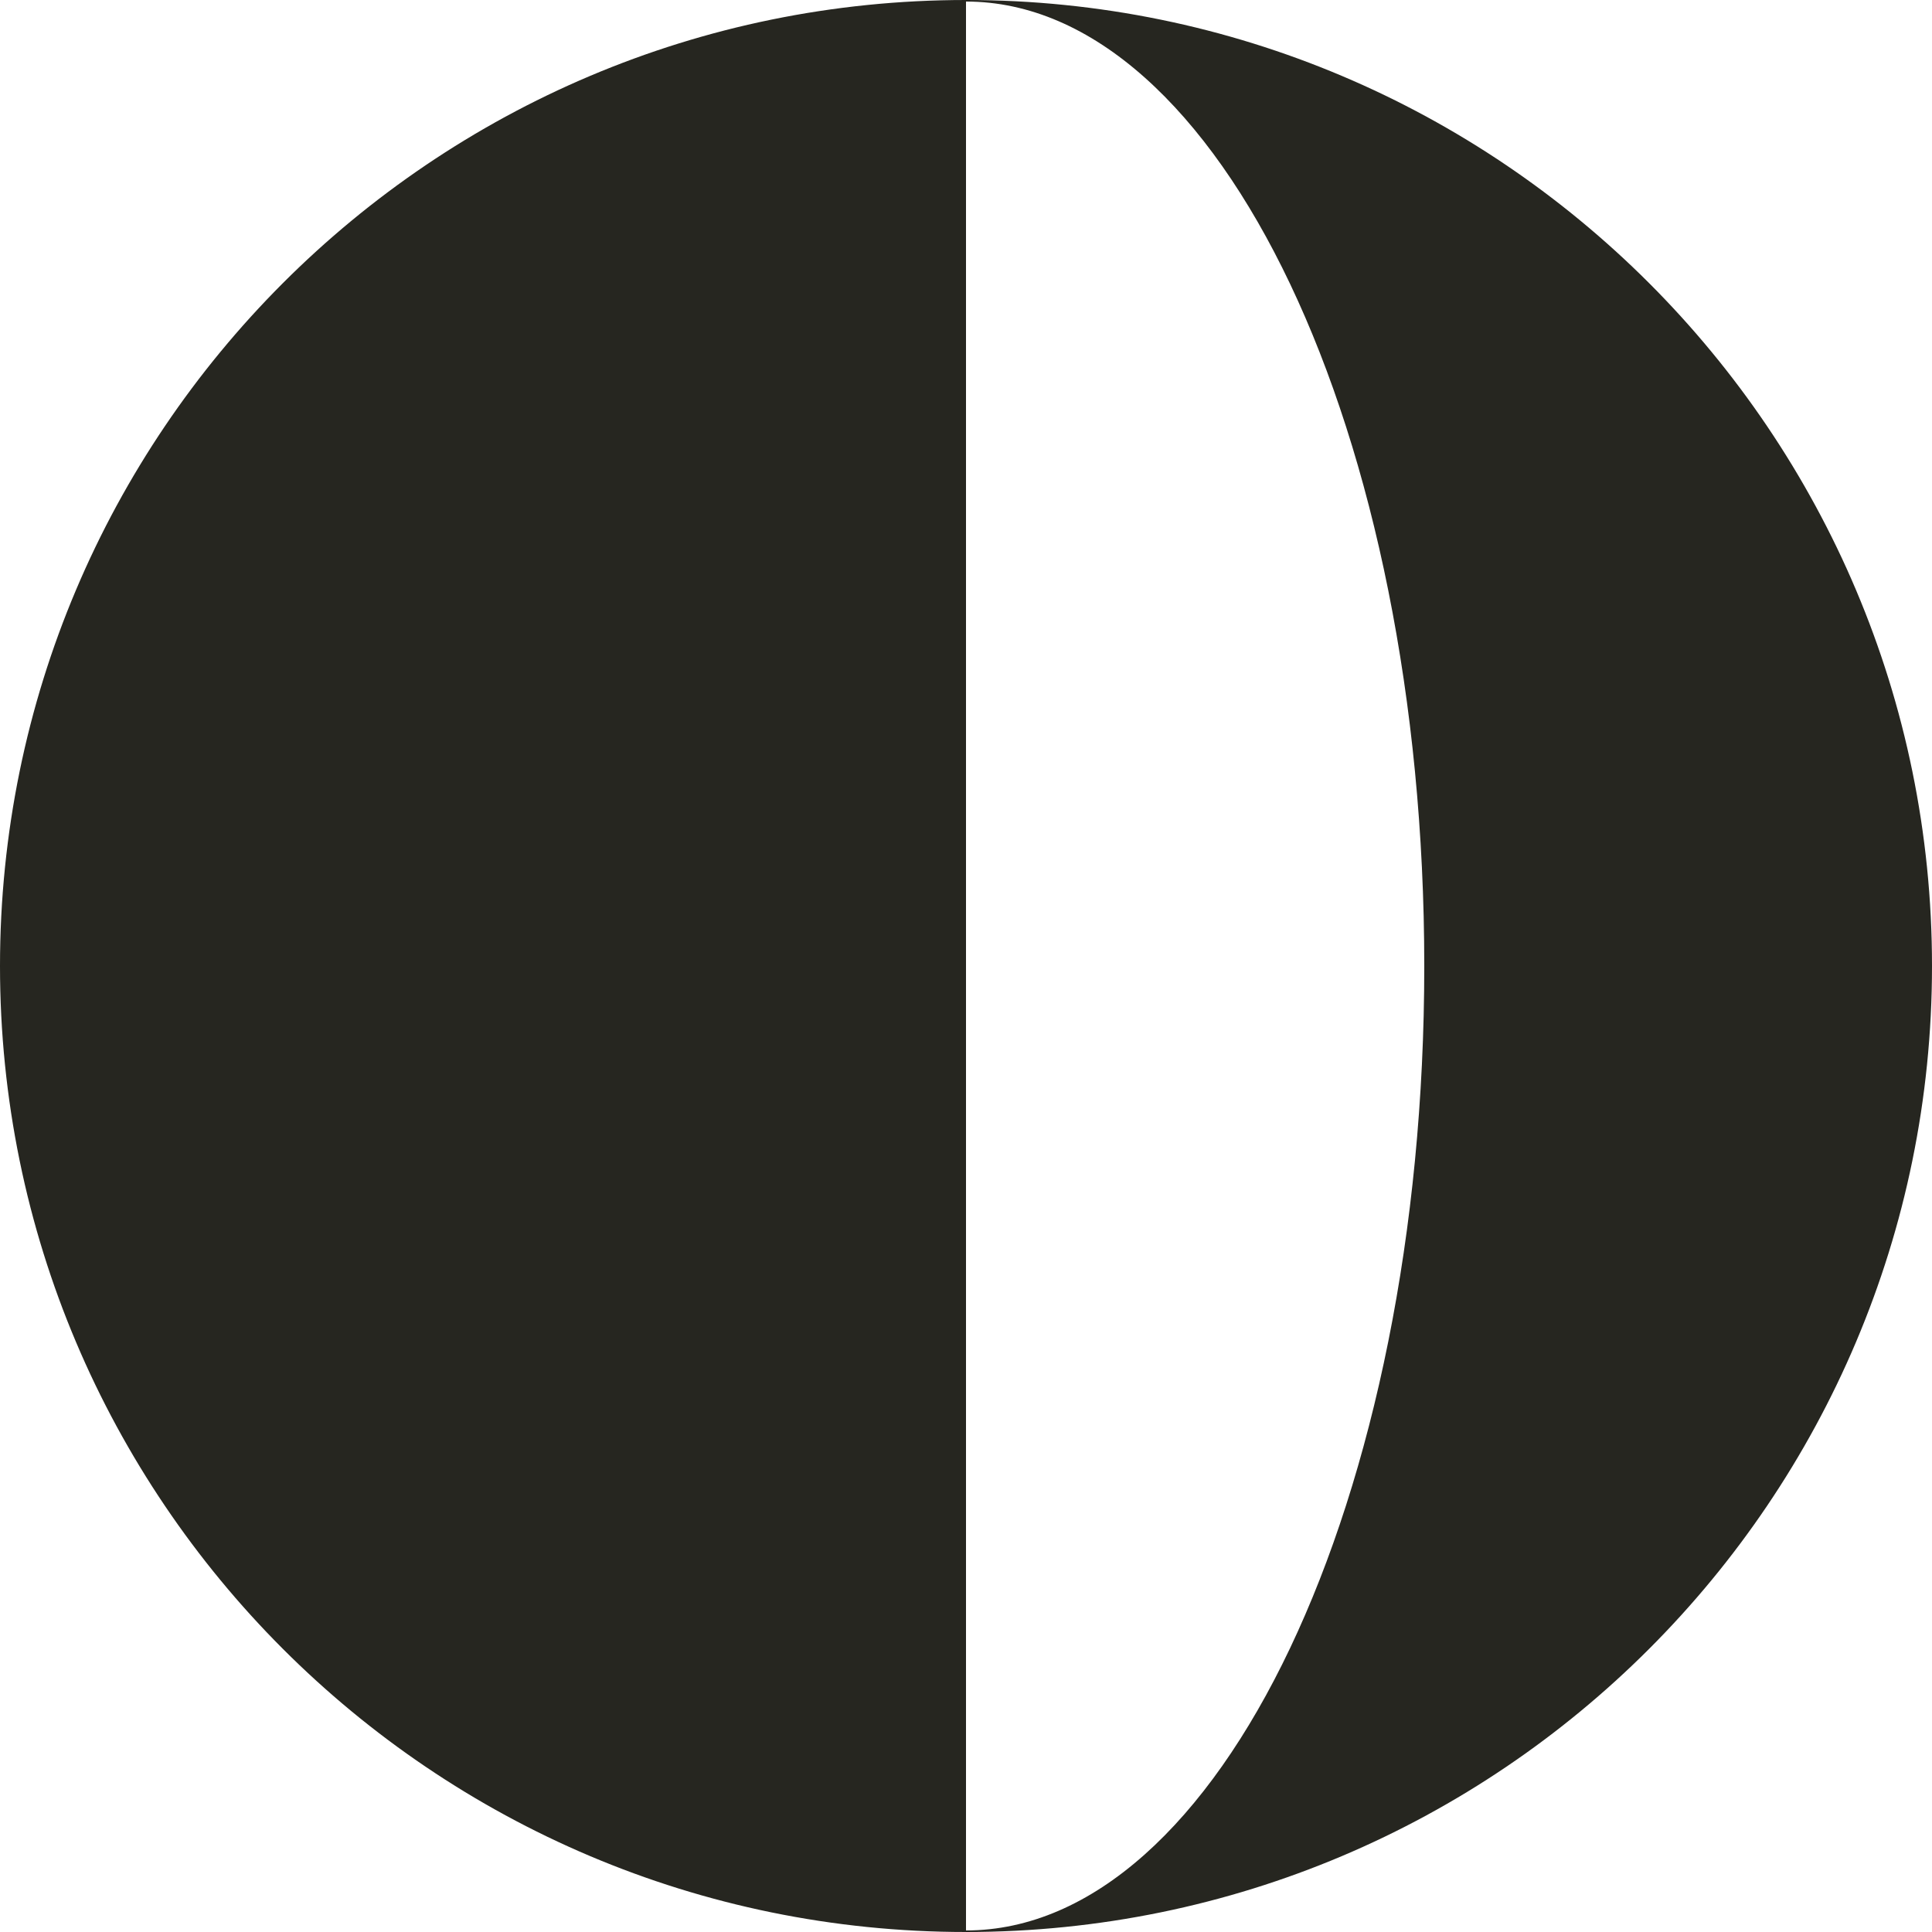 <?xml version="1.0" encoding="UTF-8"?>
<svg id="Artwork" xmlns="http://www.w3.org/2000/svg" version="1.1" viewBox="0 0 100 100">
  <!-- Generator: Adobe Illustrator 29.1.0, SVG Export Plug-In . SVG Version: 2.1.0 Build 142)  -->
  <defs>
    <style>
      .st0 {
        fill: #262620;
      }
    </style>
  </defs>
  <path class="st0" d="M50,0C22.38,0,0,22.41,0,50s22.38,50,50,50,50-22.41,50-50S77.62,0,50,0ZM50,99.92V.08c13.11,0,23.72,22.34,23.72,49.92s-10.61,49.92-23.72,49.92Z"/>
</svg>